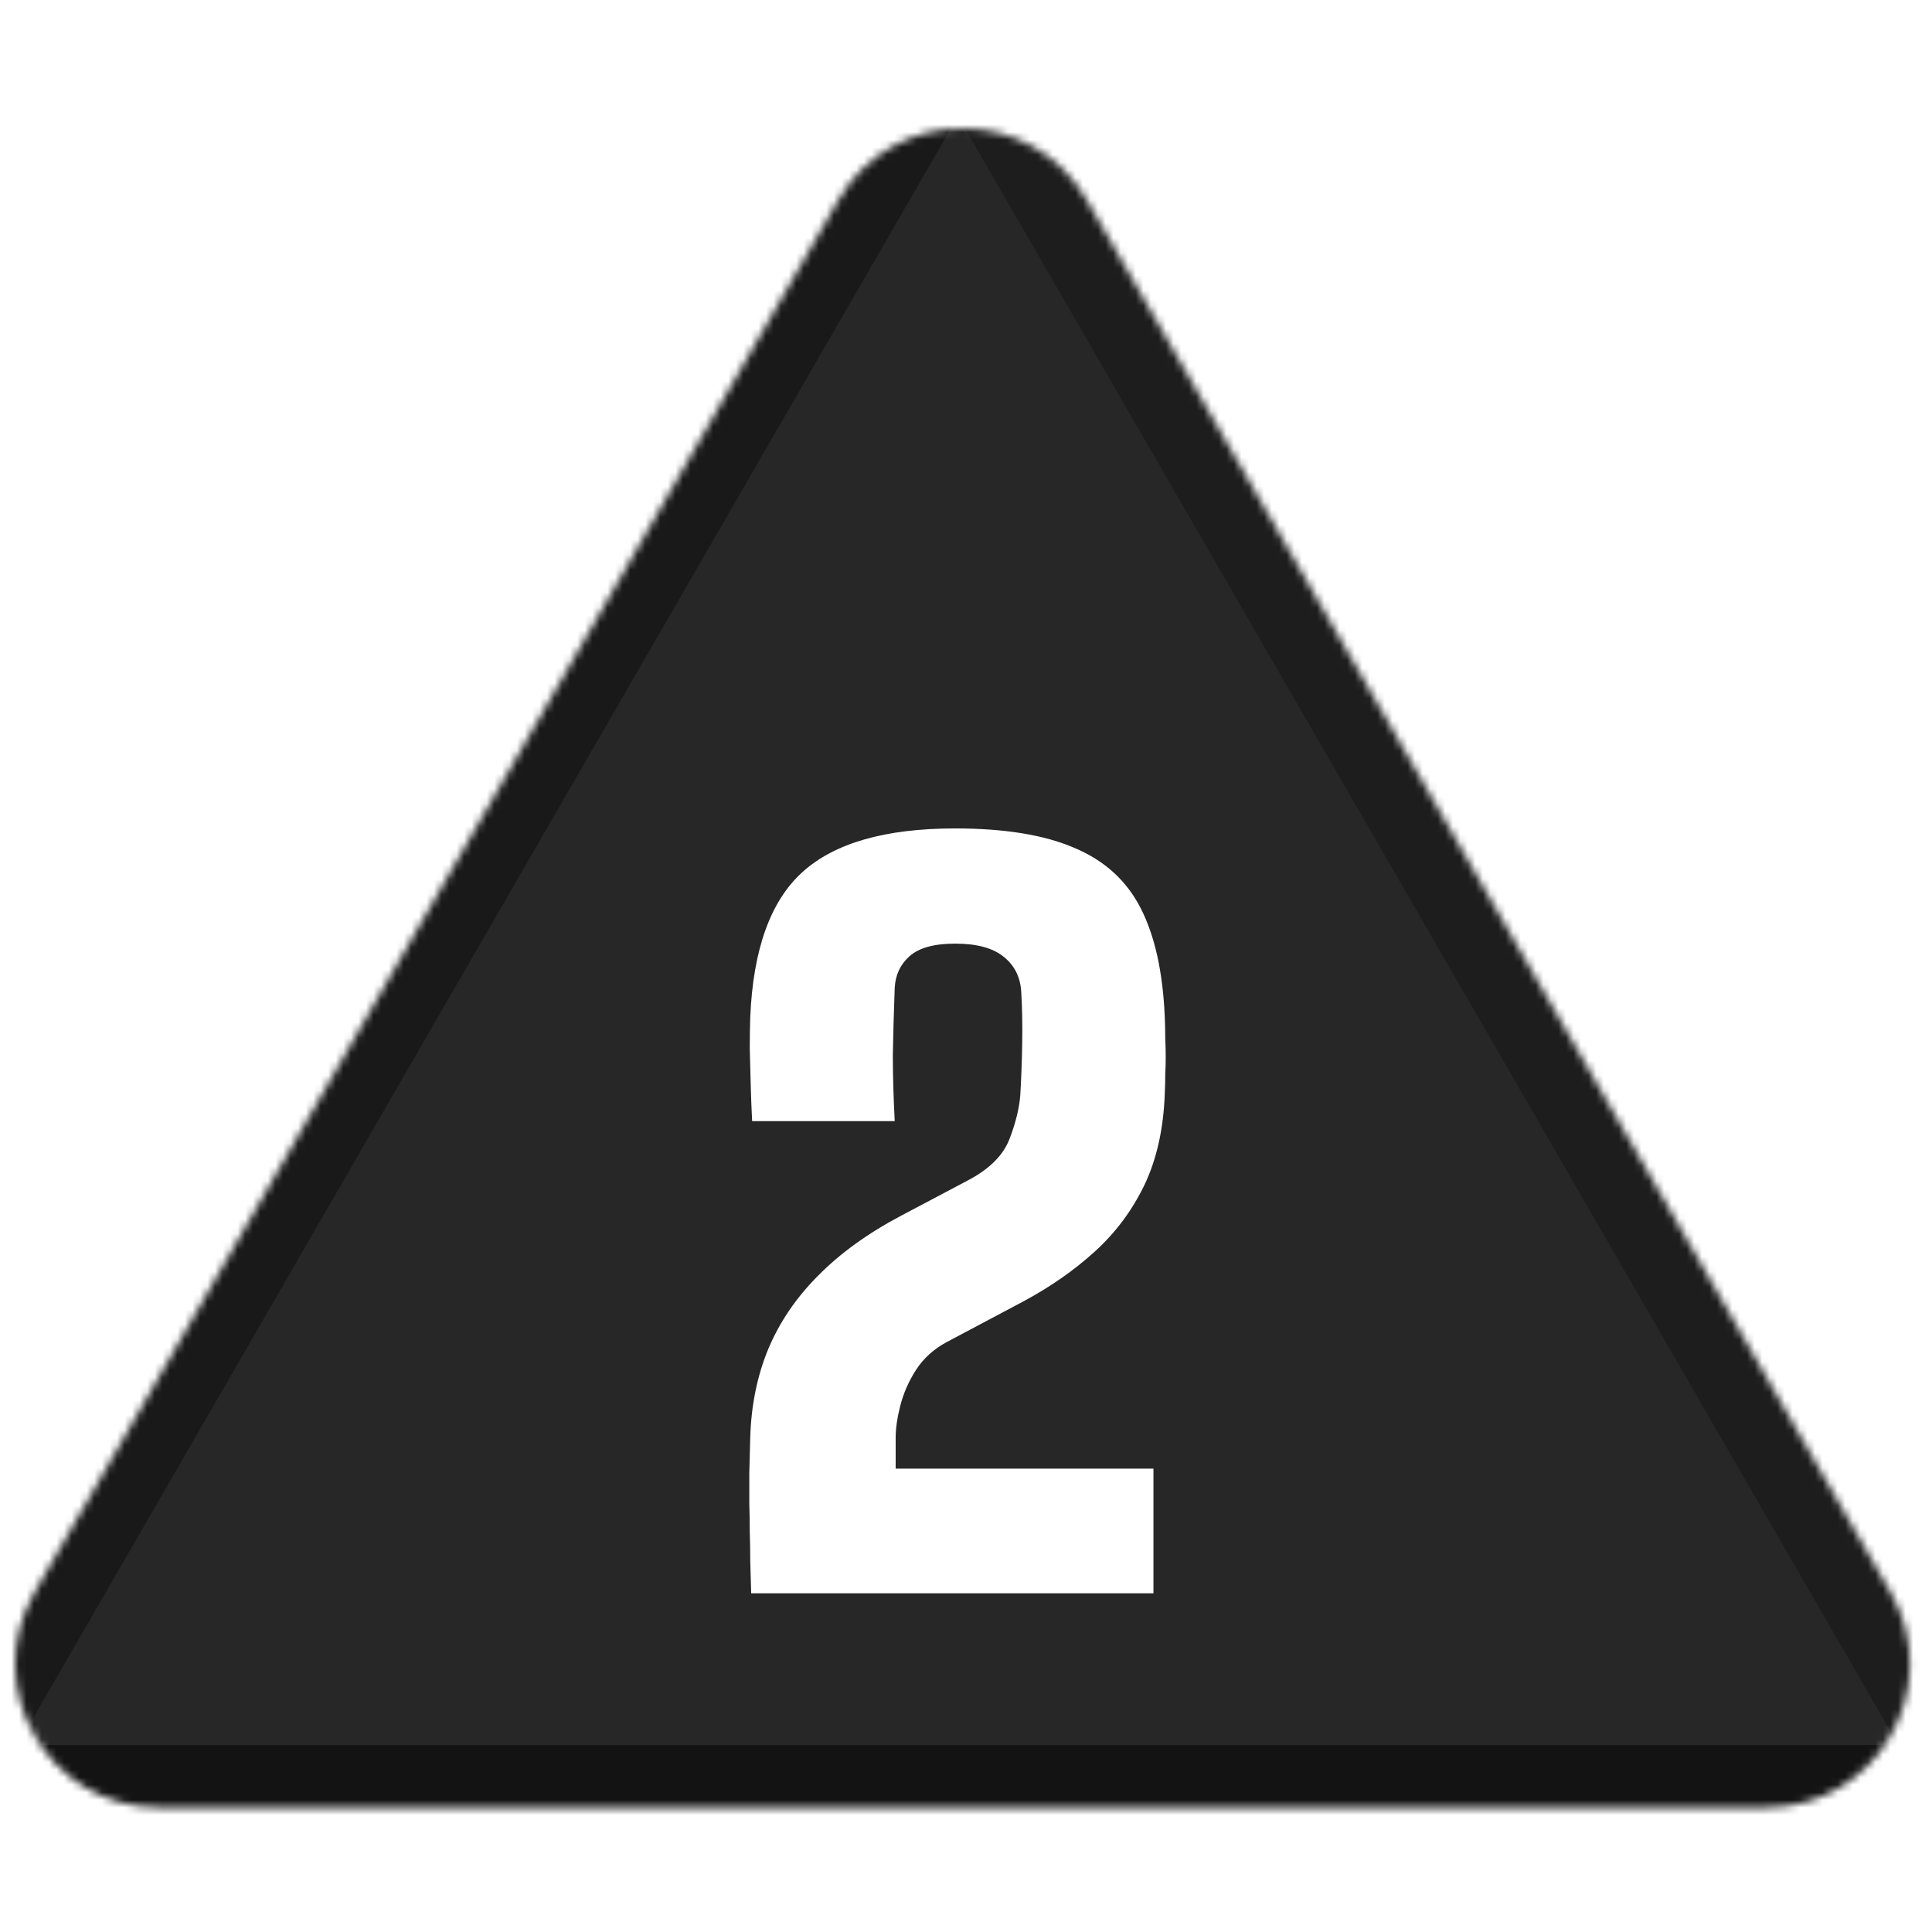 <svg width="256" height="256" viewBox="0 0 256 256" fill="none" xmlns="http://www.w3.org/2000/svg">
<desc>
  wrpg-online.com SWRPG Dice Asset
  Created by: Joshua Ziggas
  Source: https://github.com/swrpg-online/art
  License: CC BY-NC-SA 4.0
</desc><mask id="mask0_112_31346" style="mask-type:alpha" maskUnits="userSpaceOnUse" x="2" y="17" width="252" height="223">
<path d="M111.095 26.5C118.408 13.833 136.691 13.833 144.004 26.5L250.525 211C257.838 223.667 248.697 239.5 234.071 239.5H21.028C6.402 239.5 -2.739 223.667 4.574 211L111.095 26.5Z" fill="#D9D9D9"/>
</mask>
<g mask="url(#mask0_112_31346)">
<rect width="256" height="256" fill="#272727"/>
<g style="mix-blend-mode:multiply" filter="url(#filter0_f_112_31346)">
<path d="M279.337 102.182C279.369 87.956 263.989 61.315 251.652 54.23L126.366 -17.726C114.029 -24.812 113.988 -7.028 126.293 14.284L251.252 230.719C263.556 252.031 278.977 260.888 279.01 246.661L279.337 102.182Z" fill="black" fill-opacity="0.25"/>
<path d="M100.333 317.894C112.425 324.88 142.655 324.88 154.747 317.894L277.547 246.95C289.639 239.964 274.524 231.232 250.339 231.232L4.74 231.232C-19.444 231.232 -34.559 239.964 -22.467 246.95L100.333 317.894Z" fill="black" fill-opacity="0.5"/>
<path d="M-26.437 101.791C-26.441 87.347 -10.807 60.269 1.704 53.05L128.757 -20.257C141.268 -27.476 141.273 -9.421 128.766 12.242L1.754 232.235C-10.753 253.897 -26.392 262.921 -26.396 248.476L-26.437 101.791Z" fill="black" fill-opacity="0.35"/>
</g>
</g>
<path d="M99.536 211.119C99.494 209.576 99.453 208.137 99.411 206.803C99.411 205.468 99.39 204.196 99.348 202.986C99.348 201.735 99.327 200.484 99.286 199.233C99.286 197.981 99.286 196.647 99.286 195.229C99.327 193.769 99.369 192.184 99.411 190.474C99.536 186.22 100.328 182.32 101.788 178.775C103.29 175.188 105.5 171.935 108.42 169.016C111.339 166.055 115.009 163.406 119.43 161.071L128.189 156.441C131.067 154.94 132.923 153.104 133.757 150.936C134.591 148.767 135.071 146.807 135.196 145.055C135.321 142.97 135.404 140.717 135.446 138.298C135.488 135.838 135.446 133.544 135.321 131.417C135.196 129.456 134.424 127.913 133.006 126.787C131.588 125.619 129.44 125.035 126.562 125.035C123.768 125.035 121.745 125.598 120.494 126.725C119.284 127.809 118.638 129.206 118.554 130.916C118.429 134.294 118.346 137.276 118.304 139.862C118.304 142.406 118.388 145.305 118.554 148.558H99.661C99.578 146.932 99.515 145.305 99.473 143.679C99.432 142.01 99.39 140.425 99.348 138.924C99.348 137.422 99.369 136.046 99.411 134.795C99.786 125.828 102.08 119.426 106.292 115.589C110.547 111.71 117.303 109.771 126.562 109.771C133.11 109.771 138.365 110.626 142.328 112.336C146.332 114.004 149.272 116.673 151.149 120.343C153.026 124.014 154.089 128.831 154.339 134.795C154.381 135.796 154.402 136.734 154.402 137.61C154.444 138.444 154.464 139.258 154.464 140.05C154.464 140.801 154.444 141.572 154.402 142.365C154.402 143.157 154.381 144.012 154.339 144.93C154.172 149.559 153.276 153.584 151.649 157.004C150.023 160.382 147.833 163.323 145.08 165.825C142.328 168.328 139.158 170.538 135.571 172.457L125.436 177.837C123.726 178.754 122.371 179.985 121.37 181.528C120.41 183.029 119.722 184.593 119.305 186.22C118.888 187.847 118.68 189.265 118.68 190.474V194.603H152.838V211.119H99.536Z" fill="white"/>
<defs>
<filter id="filter0_f_112_31346" x="-46.723" y="-41.873" width="348.525" height="385.006" filterUnits="userSpaceOnUse" color-interpolation-filters="sRGB">
<feFlood flood-opacity="0" result="BackgroundImageFix"/>
<feBlend mode="normal" in="SourceGraphic" in2="BackgroundImageFix" result="shape"/>
<feGaussianBlur stdDeviation="10" result="effect1_foregroundBlur_112_31346"/>
</filter>
</defs>
</svg>
